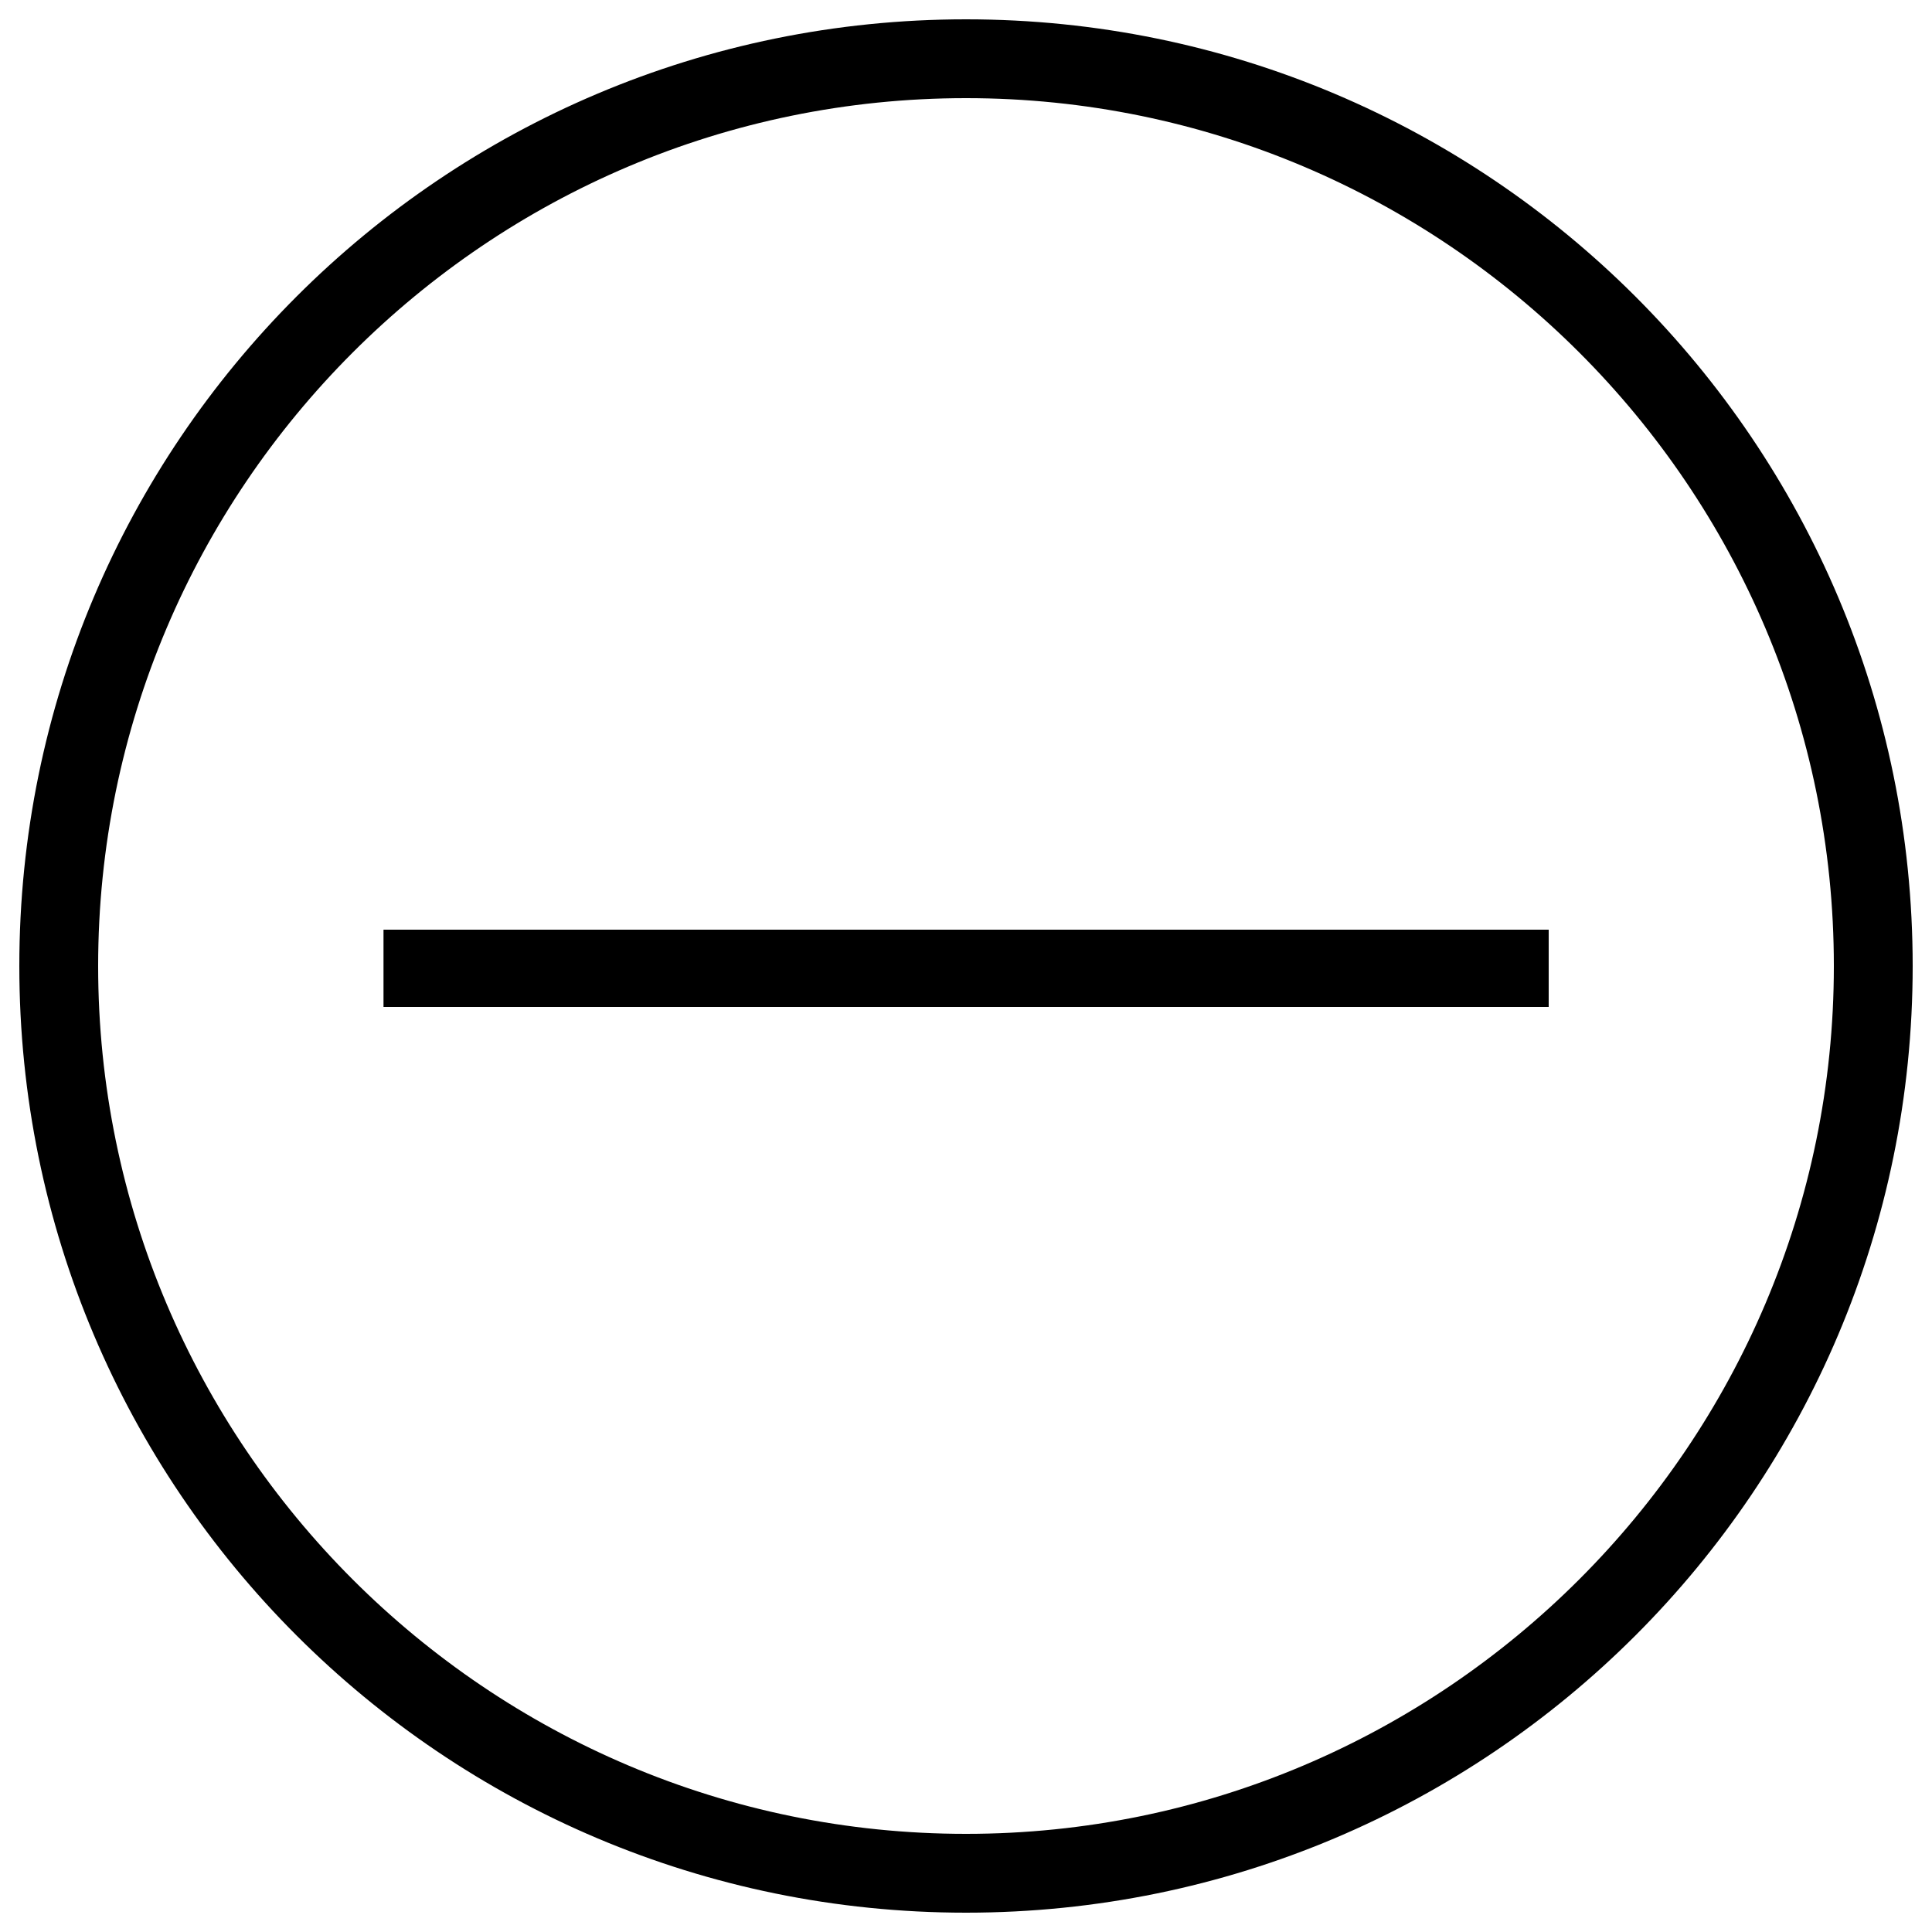 <?xml version="1.0" encoding="utf-8"?>
<!-- Svg Vector Icons : http://www.onlinewebfonts.com/icon -->
<!DOCTYPE svg PUBLIC "-//W3C//DTD SVG 1.1//EN" "http://www.w3.org/Graphics/SVG/1.1/DTD/svg11.dtd">
<svg version="1.1" xmlns="http://www.w3.org/2000/svg" xmlns:xlink="http://www.w3.org/1999/xlink" x="0px" y="0px" viewBox="0 0 1000 1000" enable-background="new 0 0 1000 1000" xml:space="preserve">
<g><path d="M500,10C229.3,10,10,229.3,10,500s219.3,490,490,490s490-219.3,490-490S770.7,10,500,10z M500,949.2C252.4,949.2,50.8,747.8,50.8,500C50.8,252.4,252.2,50.8,500,50.8c247.6,0,449.2,201.4,449.2,449.2C949.2,747.6,747.6,949.2,500,949.2z M198.5,481.2h603.1v40H198.5V481.2z"/></g>
</svg>